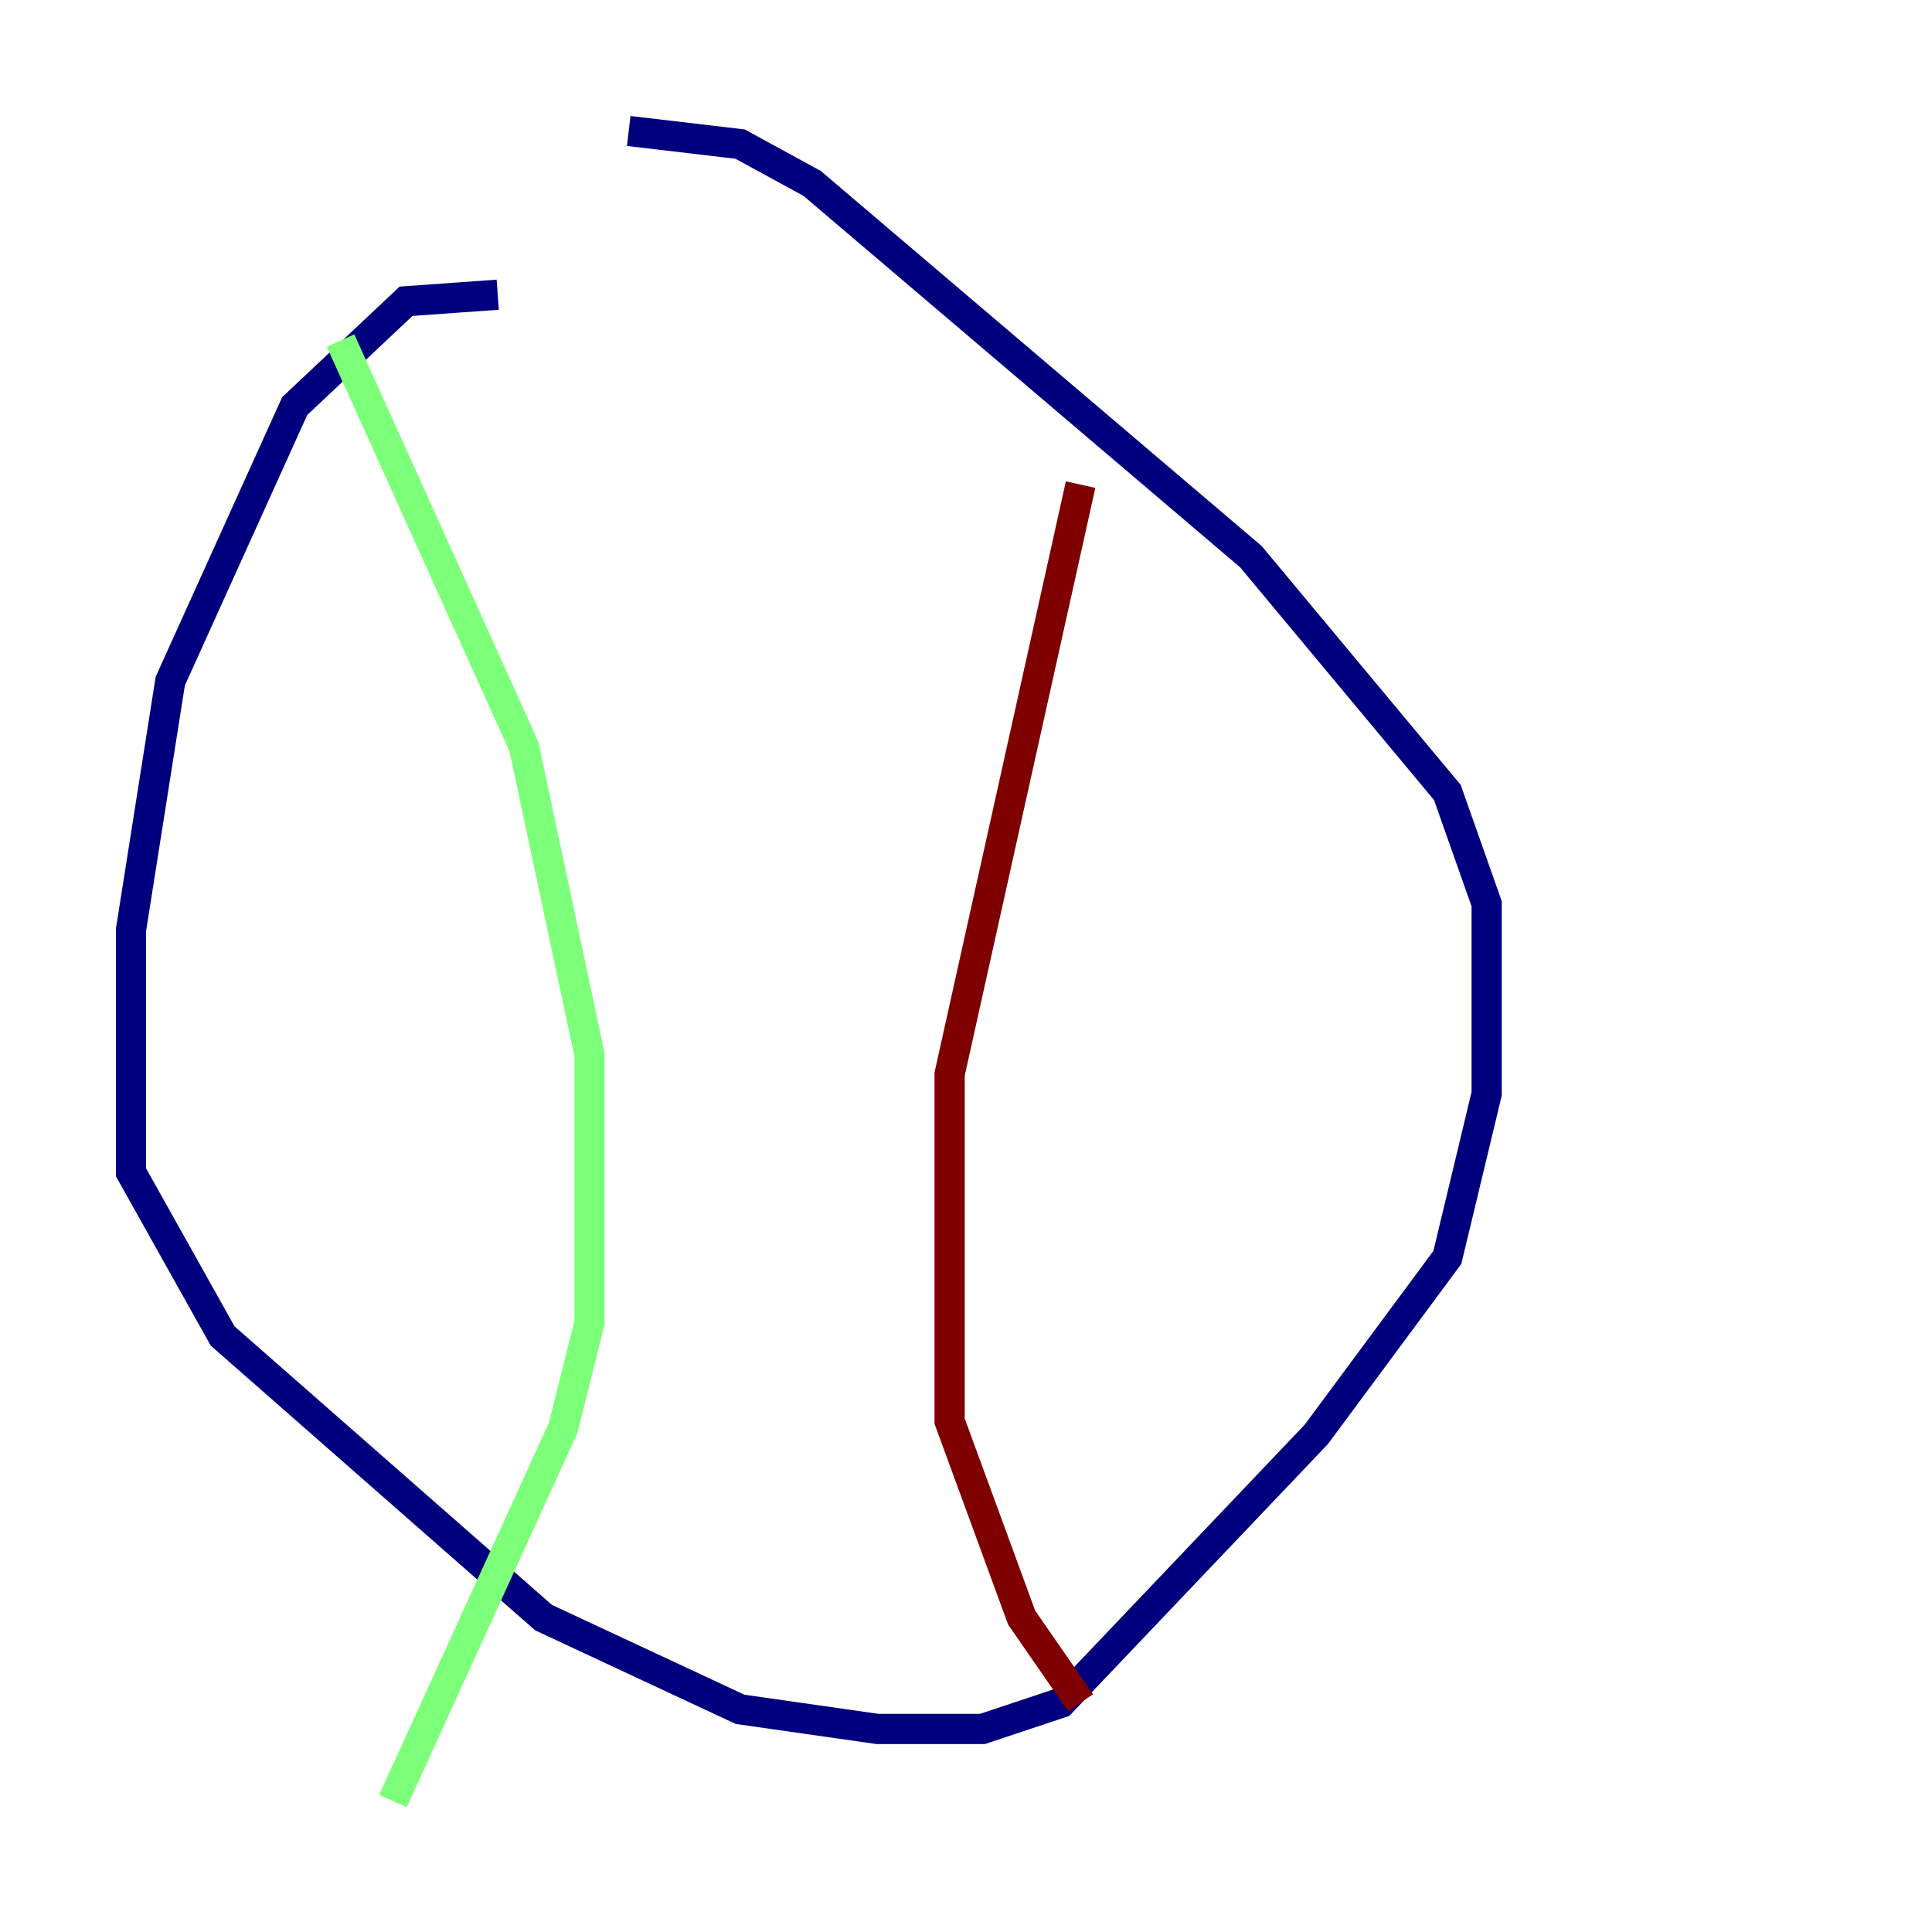 <?xml version="1.0" encoding="utf-8" ?>
<svg baseProfile="tiny" height="128" version="1.2" viewBox="0,0,128,128" width="128" xmlns="http://www.w3.org/2000/svg" xmlns:ev="http://www.w3.org/2001/xml-events" xmlns:xlink="http://www.w3.org/1999/xlink"><defs /><polyline fill="none" points="32.976,19.525 26.902,19.959 19.525,26.902 11.281,45.125 8.678,61.614 8.678,77.668 14.752,88.515 36.014,107.173 49.031,113.248 58.142,114.549 65.085,114.549 70.291,112.814 87.214,95.024 95.891,83.308 98.495,72.461 98.495,59.878 95.891,52.502 82.875,36.881 53.803,12.149 49.031,9.546 41.654,8.678" stroke="#00007f" stroke-width="2" /><polyline fill="none" points="22.563,22.563 34.712,49.464 39.051,69.858 39.051,87.647 37.315,94.59 26.034,119.322" stroke="#7cff79" stroke-width="2" /><polyline fill="none" points="71.593,32.108 62.915,71.159 62.915,94.156 67.688,107.173 71.593,112.814" stroke="#7f0000" stroke-width="2" /></svg>